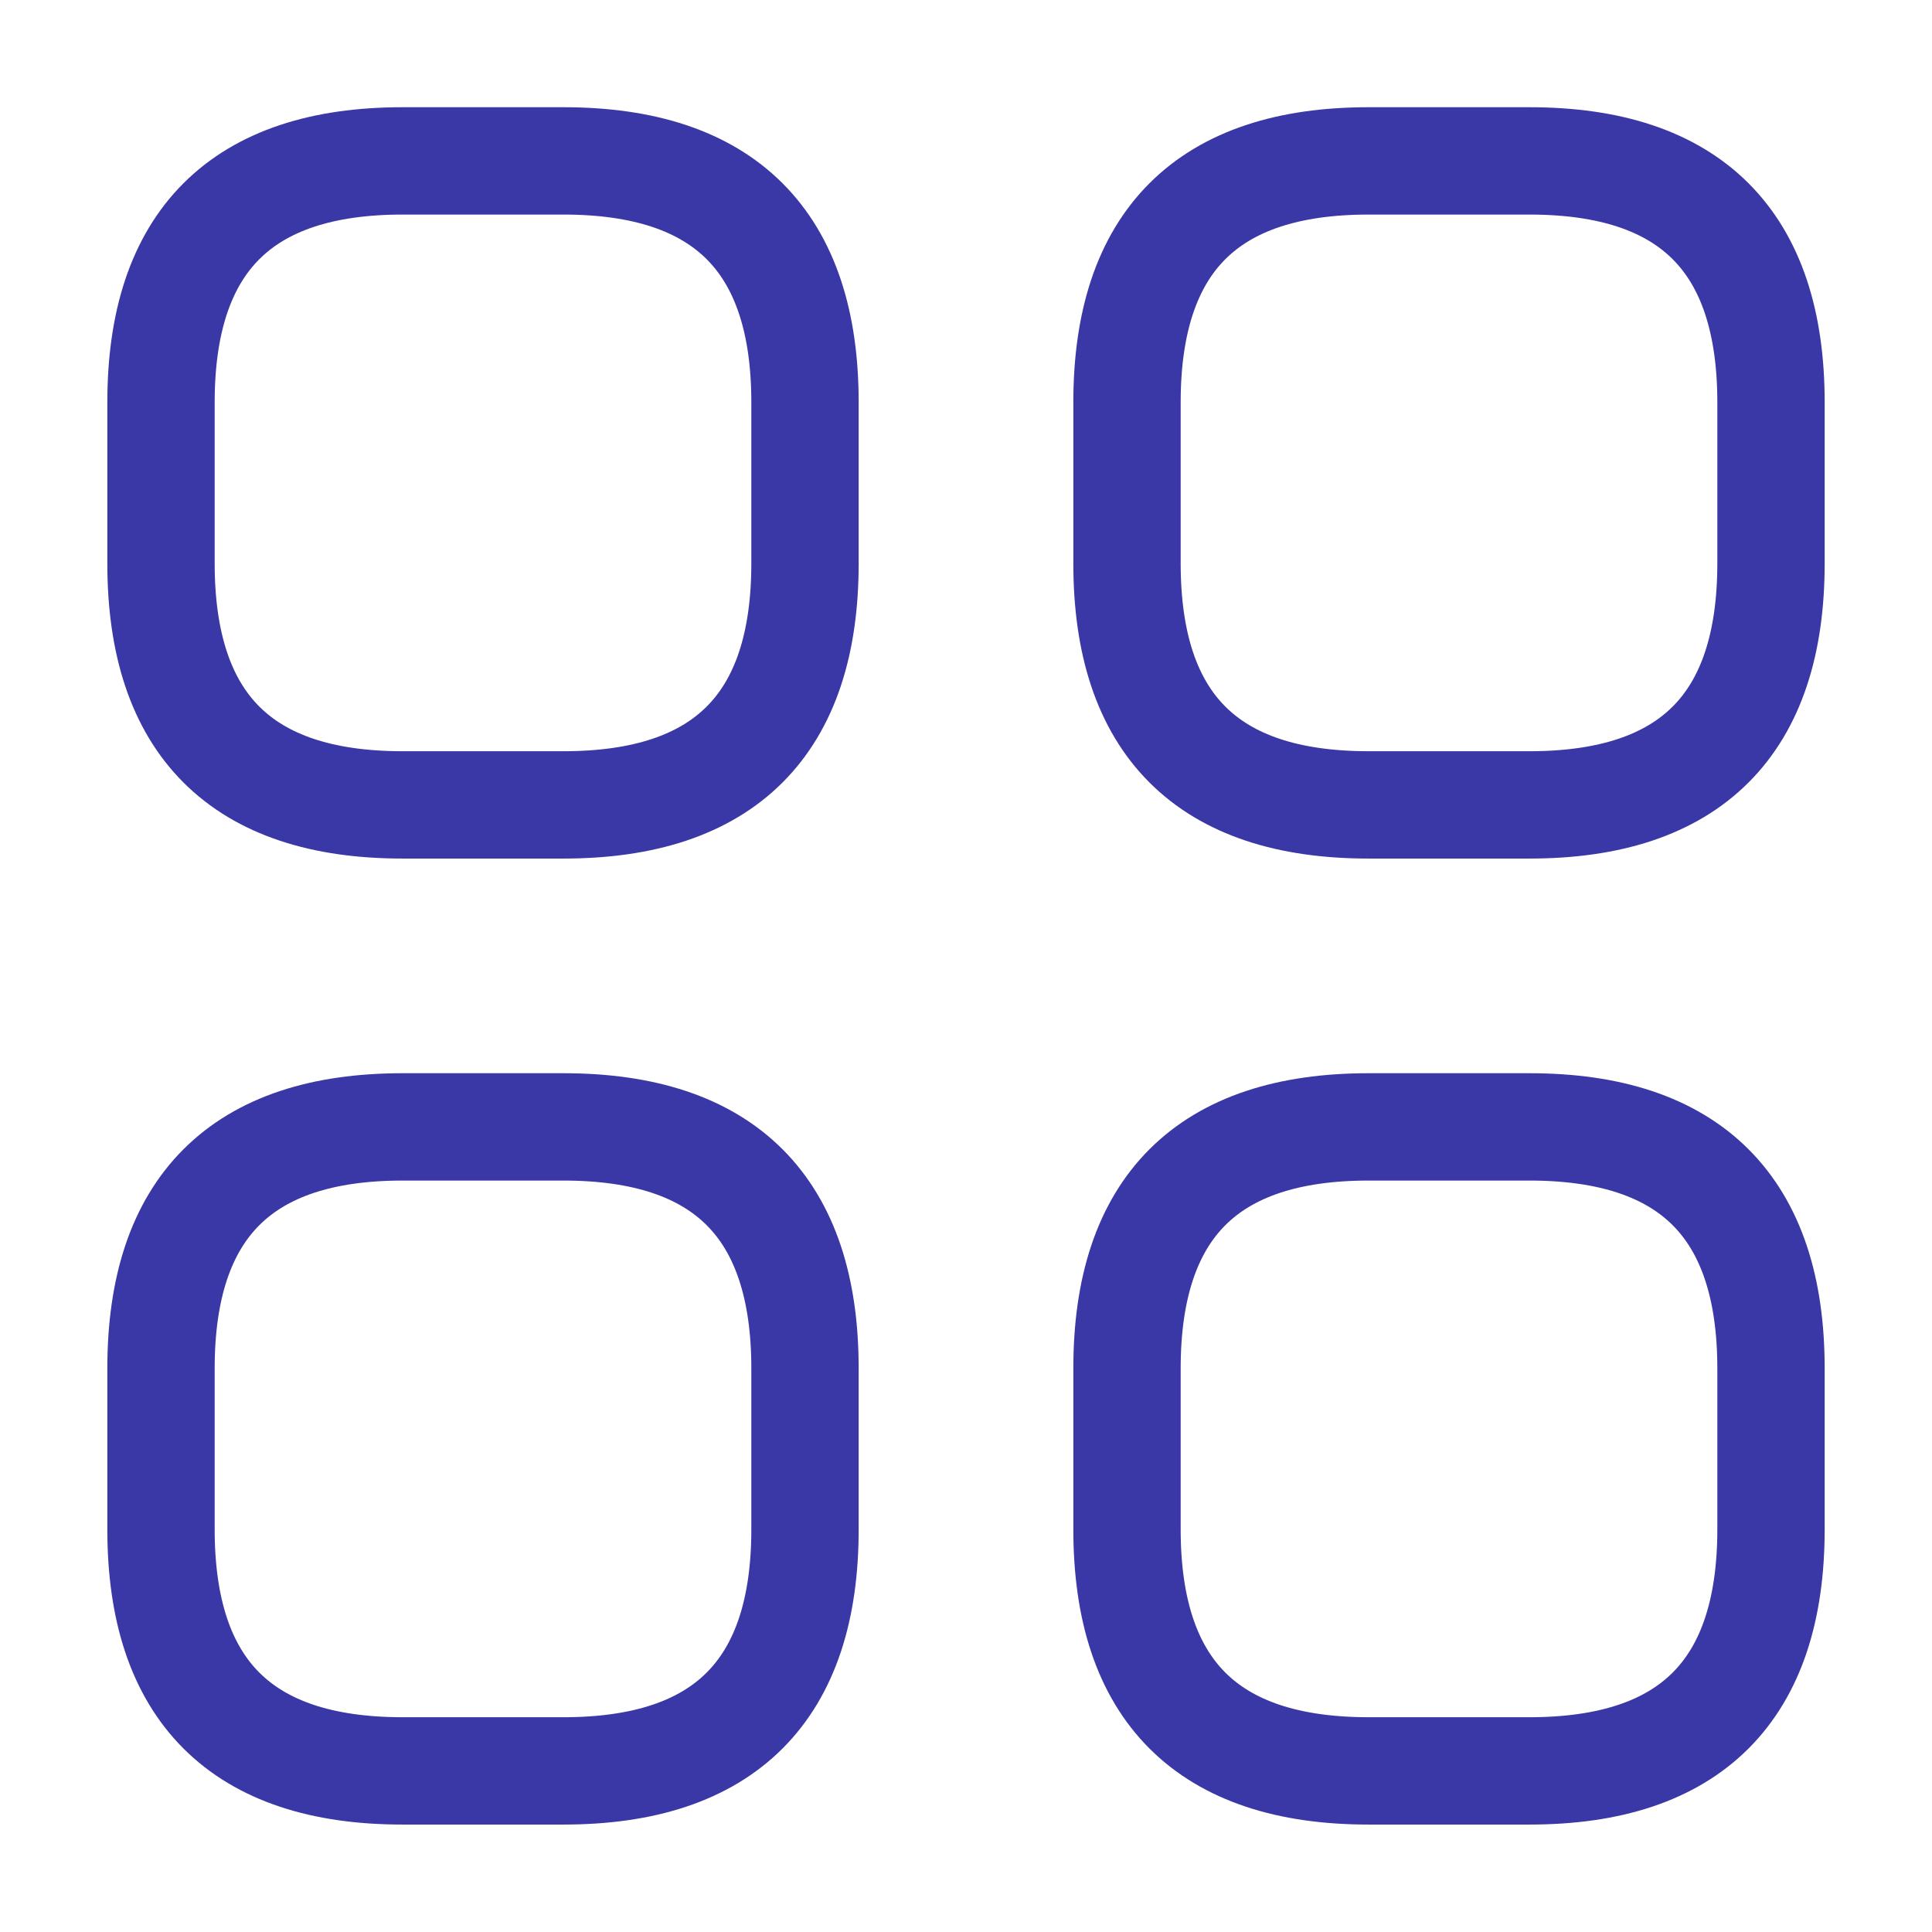 <svg width="18" height="18" viewBox="0 0 18 18" fill="none" xmlns="http://www.w3.org/2000/svg">
<path d="M3.75 7.499H5.25C6.75 7.499 7.5 6.749 7.5 5.249V3.749C7.5 2.249 6.75 1.499 5.25 1.499H3.75C2.25 1.499 1.5 2.249 1.5 3.749V5.249C1.5 6.749 2.25 7.499 3.75 7.499Z" stroke="#3A37A6" stroke-miterlimit="10" stroke-linecap="round" stroke-linejoin="round"/>
<path d="M12.75 7.499H14.25C15.75 7.499 16.5 6.749 16.5 5.249V3.749C16.5 2.249 15.75 1.499 14.25 1.499H12.75C11.25 1.499 10.5 2.249 10.5 3.749V5.249C10.5 6.749 11.25 7.499 12.75 7.499Z" stroke="#3A37A6" stroke-miterlimit="10" stroke-linecap="round" stroke-linejoin="round"/>
<path d="M12.75 16.499H14.25C15.75 16.499 16.5 15.749 16.5 14.249V12.749C16.5 11.249 15.75 10.499 14.25 10.499H12.75C11.25 10.499 10.5 11.249 10.5 12.749V14.249C10.5 15.749 11.25 16.499 12.75 16.499Z" stroke="#3A37A6" stroke-miterlimit="10" stroke-linecap="round" stroke-linejoin="round"/>
<path d="M3.75 16.499H5.25C6.75 16.499 7.5 15.749 7.5 14.249V12.749C7.5 11.249 6.75 10.499 5.25 10.499H3.75C2.25 10.499 1.5 11.249 1.5 12.749V14.249C1.5 15.749 2.25 16.499 3.75 16.499Z" stroke="#3A37A6" stroke-miterlimit="10" stroke-linecap="round" stroke-linejoin="round"/>
</svg>
